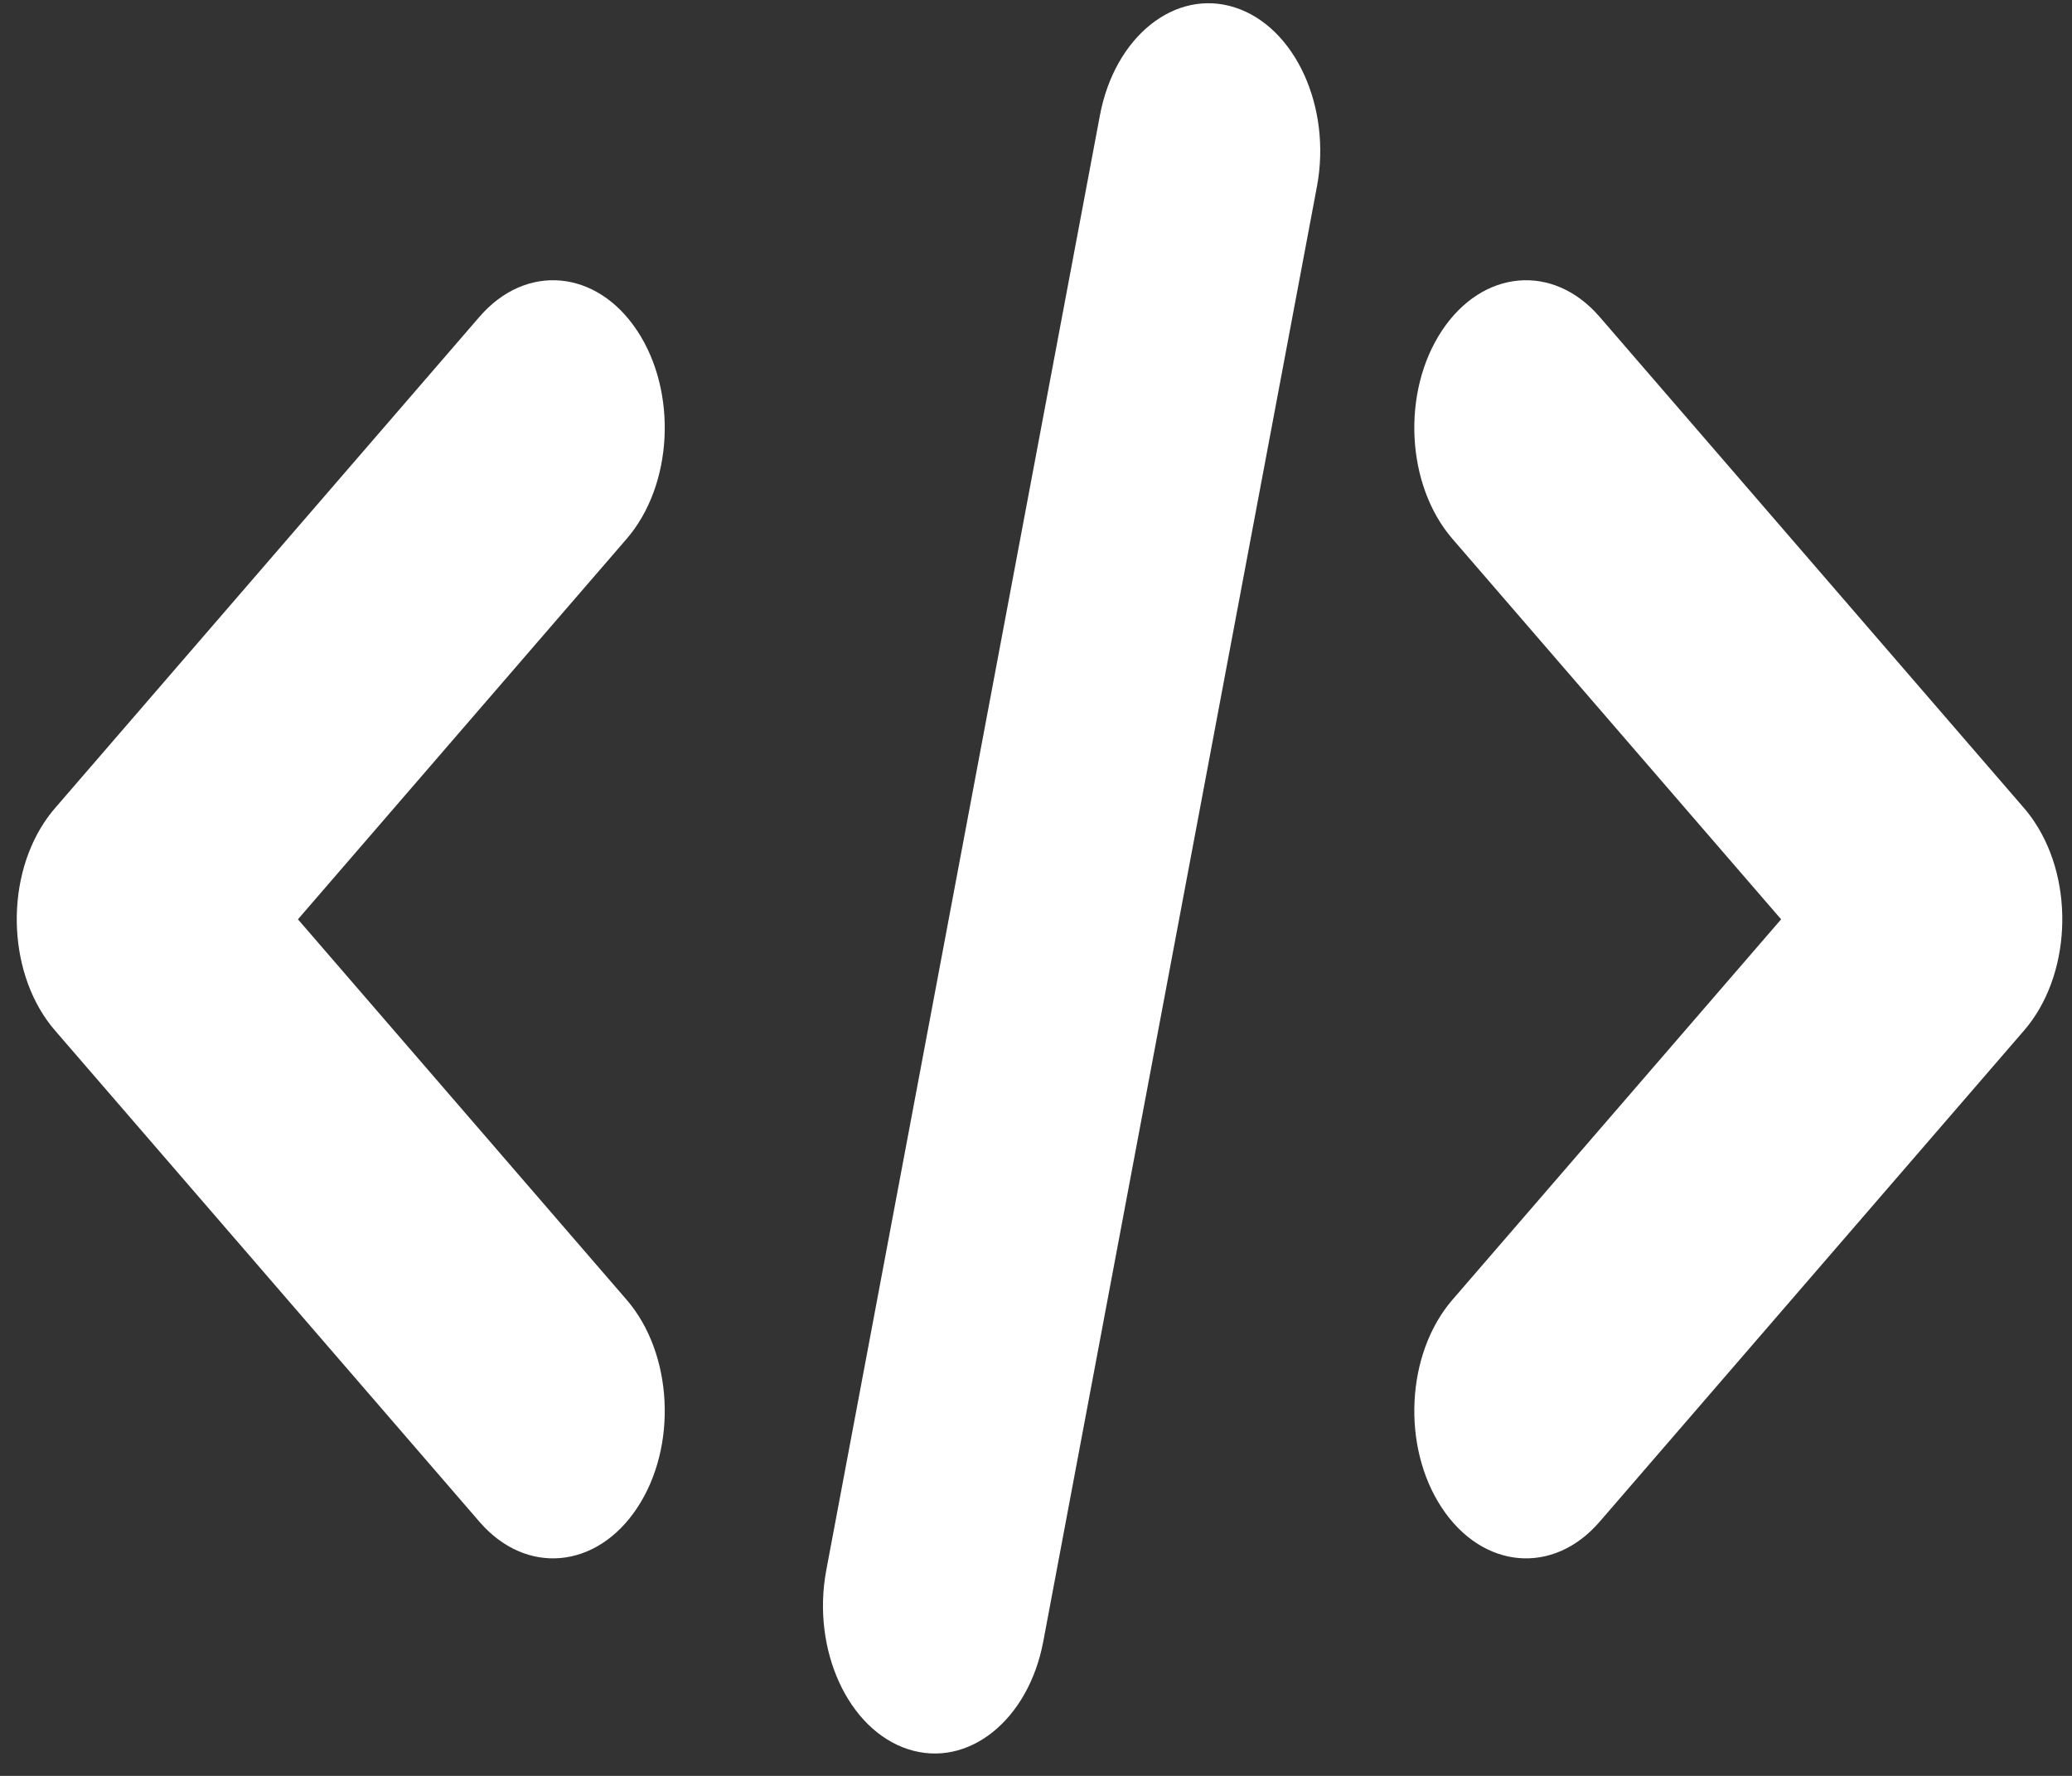 <svg width="49" height="42" viewBox="0 0 49 42" fill="none" xmlns="http://www.w3.org/2000/svg">
<rect x="0" y="0" width="49" height="42" fill="#333333" stroke="none"/>
<path d="M26.01 2.736C26.359 0.863 27.792 -0.282 29.209 0.178C30.627 0.638 31.494 2.532 31.145 4.405L24.674 38.811C24.326 40.684 22.893 41.83 21.475 41.369C20.057 40.909 19.191 39.015 19.539 37.142L26.01 2.736ZM14.819 30.74C15.916 32.009 16.028 34.215 15.067 35.664C14.107 37.114 12.437 37.262 11.34 35.992L1.298 24.368C0.201 23.099 0.089 20.893 1.05 19.444C1.133 19.319 1.22 19.205 1.312 19.1L11.34 7.491C12.437 6.222 14.107 6.369 15.067 7.819C16.028 9.269 15.916 11.475 14.819 12.744L7.046 21.742L14.819 30.74ZM37.827 35.992C36.73 37.262 35.061 37.114 34.1 35.664C33.139 34.215 33.251 32.009 34.348 30.74L42.121 21.742L34.348 12.744C33.251 11.475 33.139 9.269 34.1 7.819C35.061 6.369 36.73 6.222 37.827 7.491L47.856 19.1C47.949 19.207 48.036 19.321 48.117 19.444C49.078 20.893 48.966 23.099 47.869 24.368L37.827 35.992Z" fill="white"/>
</svg>
